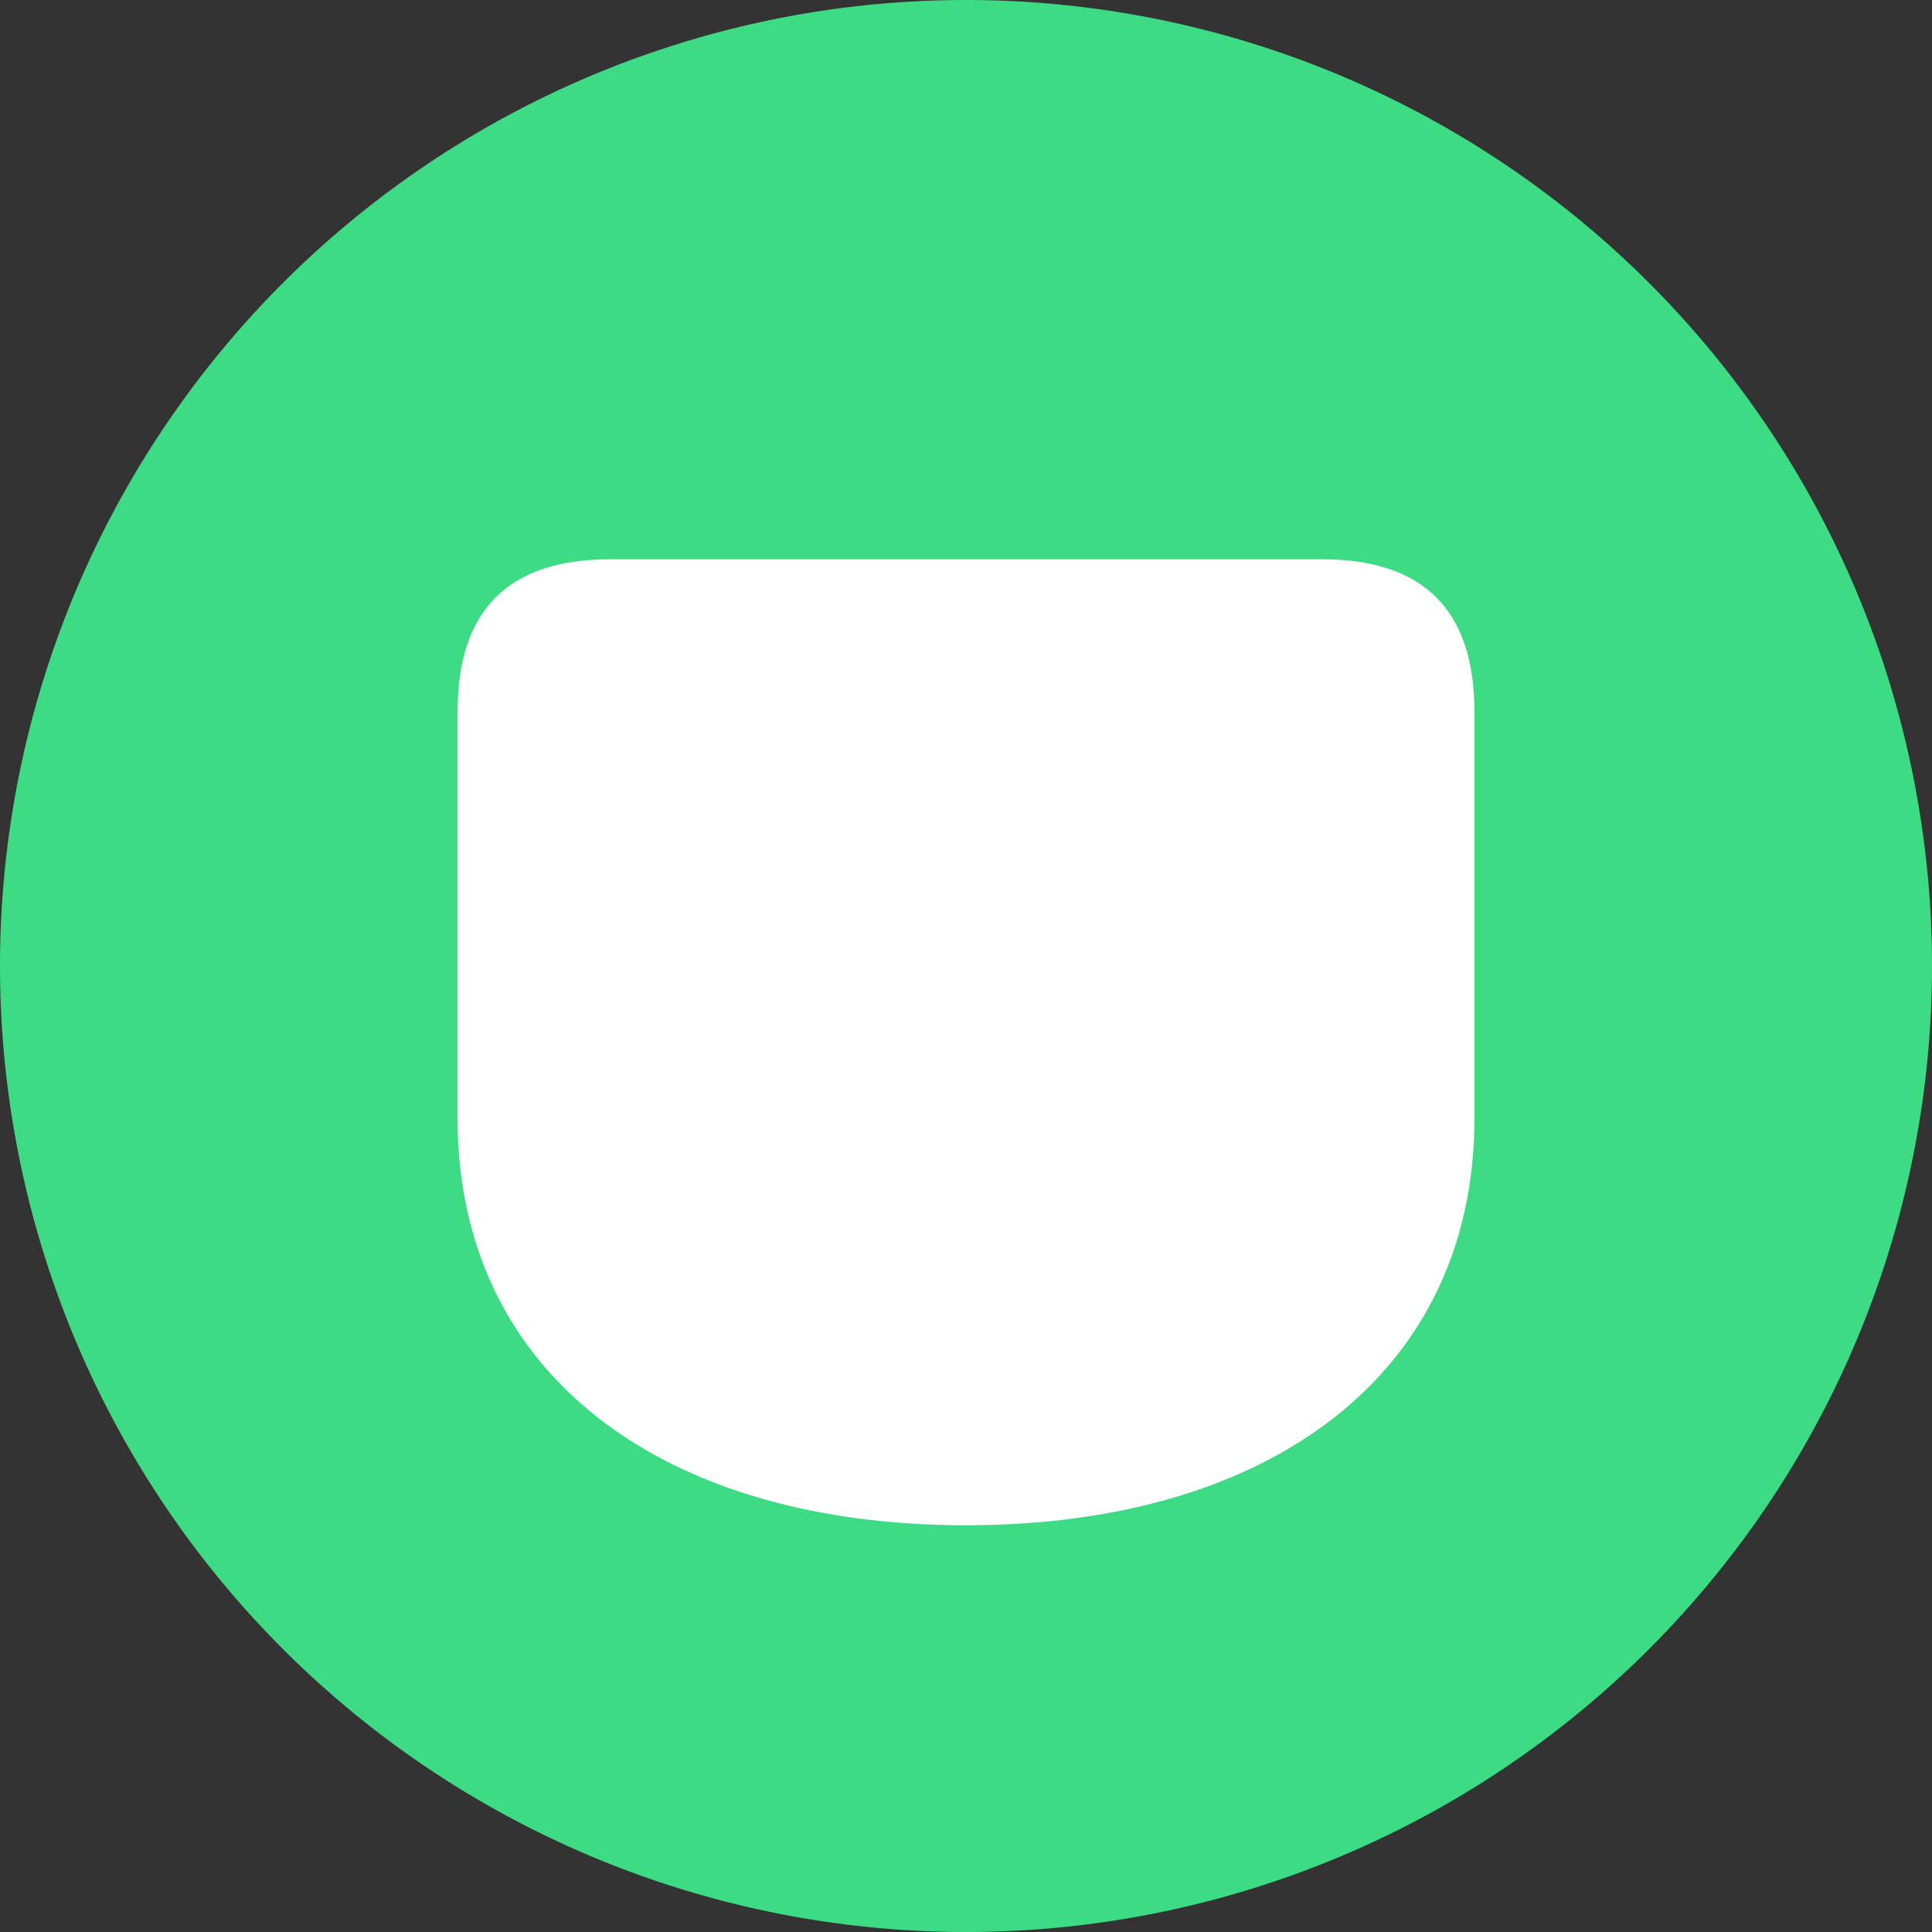 <svg width="38" height="38" fill="none" xmlns="http://www.w3.org/2000/svg"><rect width="100%" height="100%" fill="#333333" stroke="none"/><path d="M0 19a19 19 0 1138 0 19 19 0 01-38 0z" fill="#3DDC84"/><path d="M26 11H12c-2 0-3 1-3 3v8c0 5 4 8 10 8s10-3 10-8v-8c0-2-1-3-3-3z" fill="#fff"/></svg>